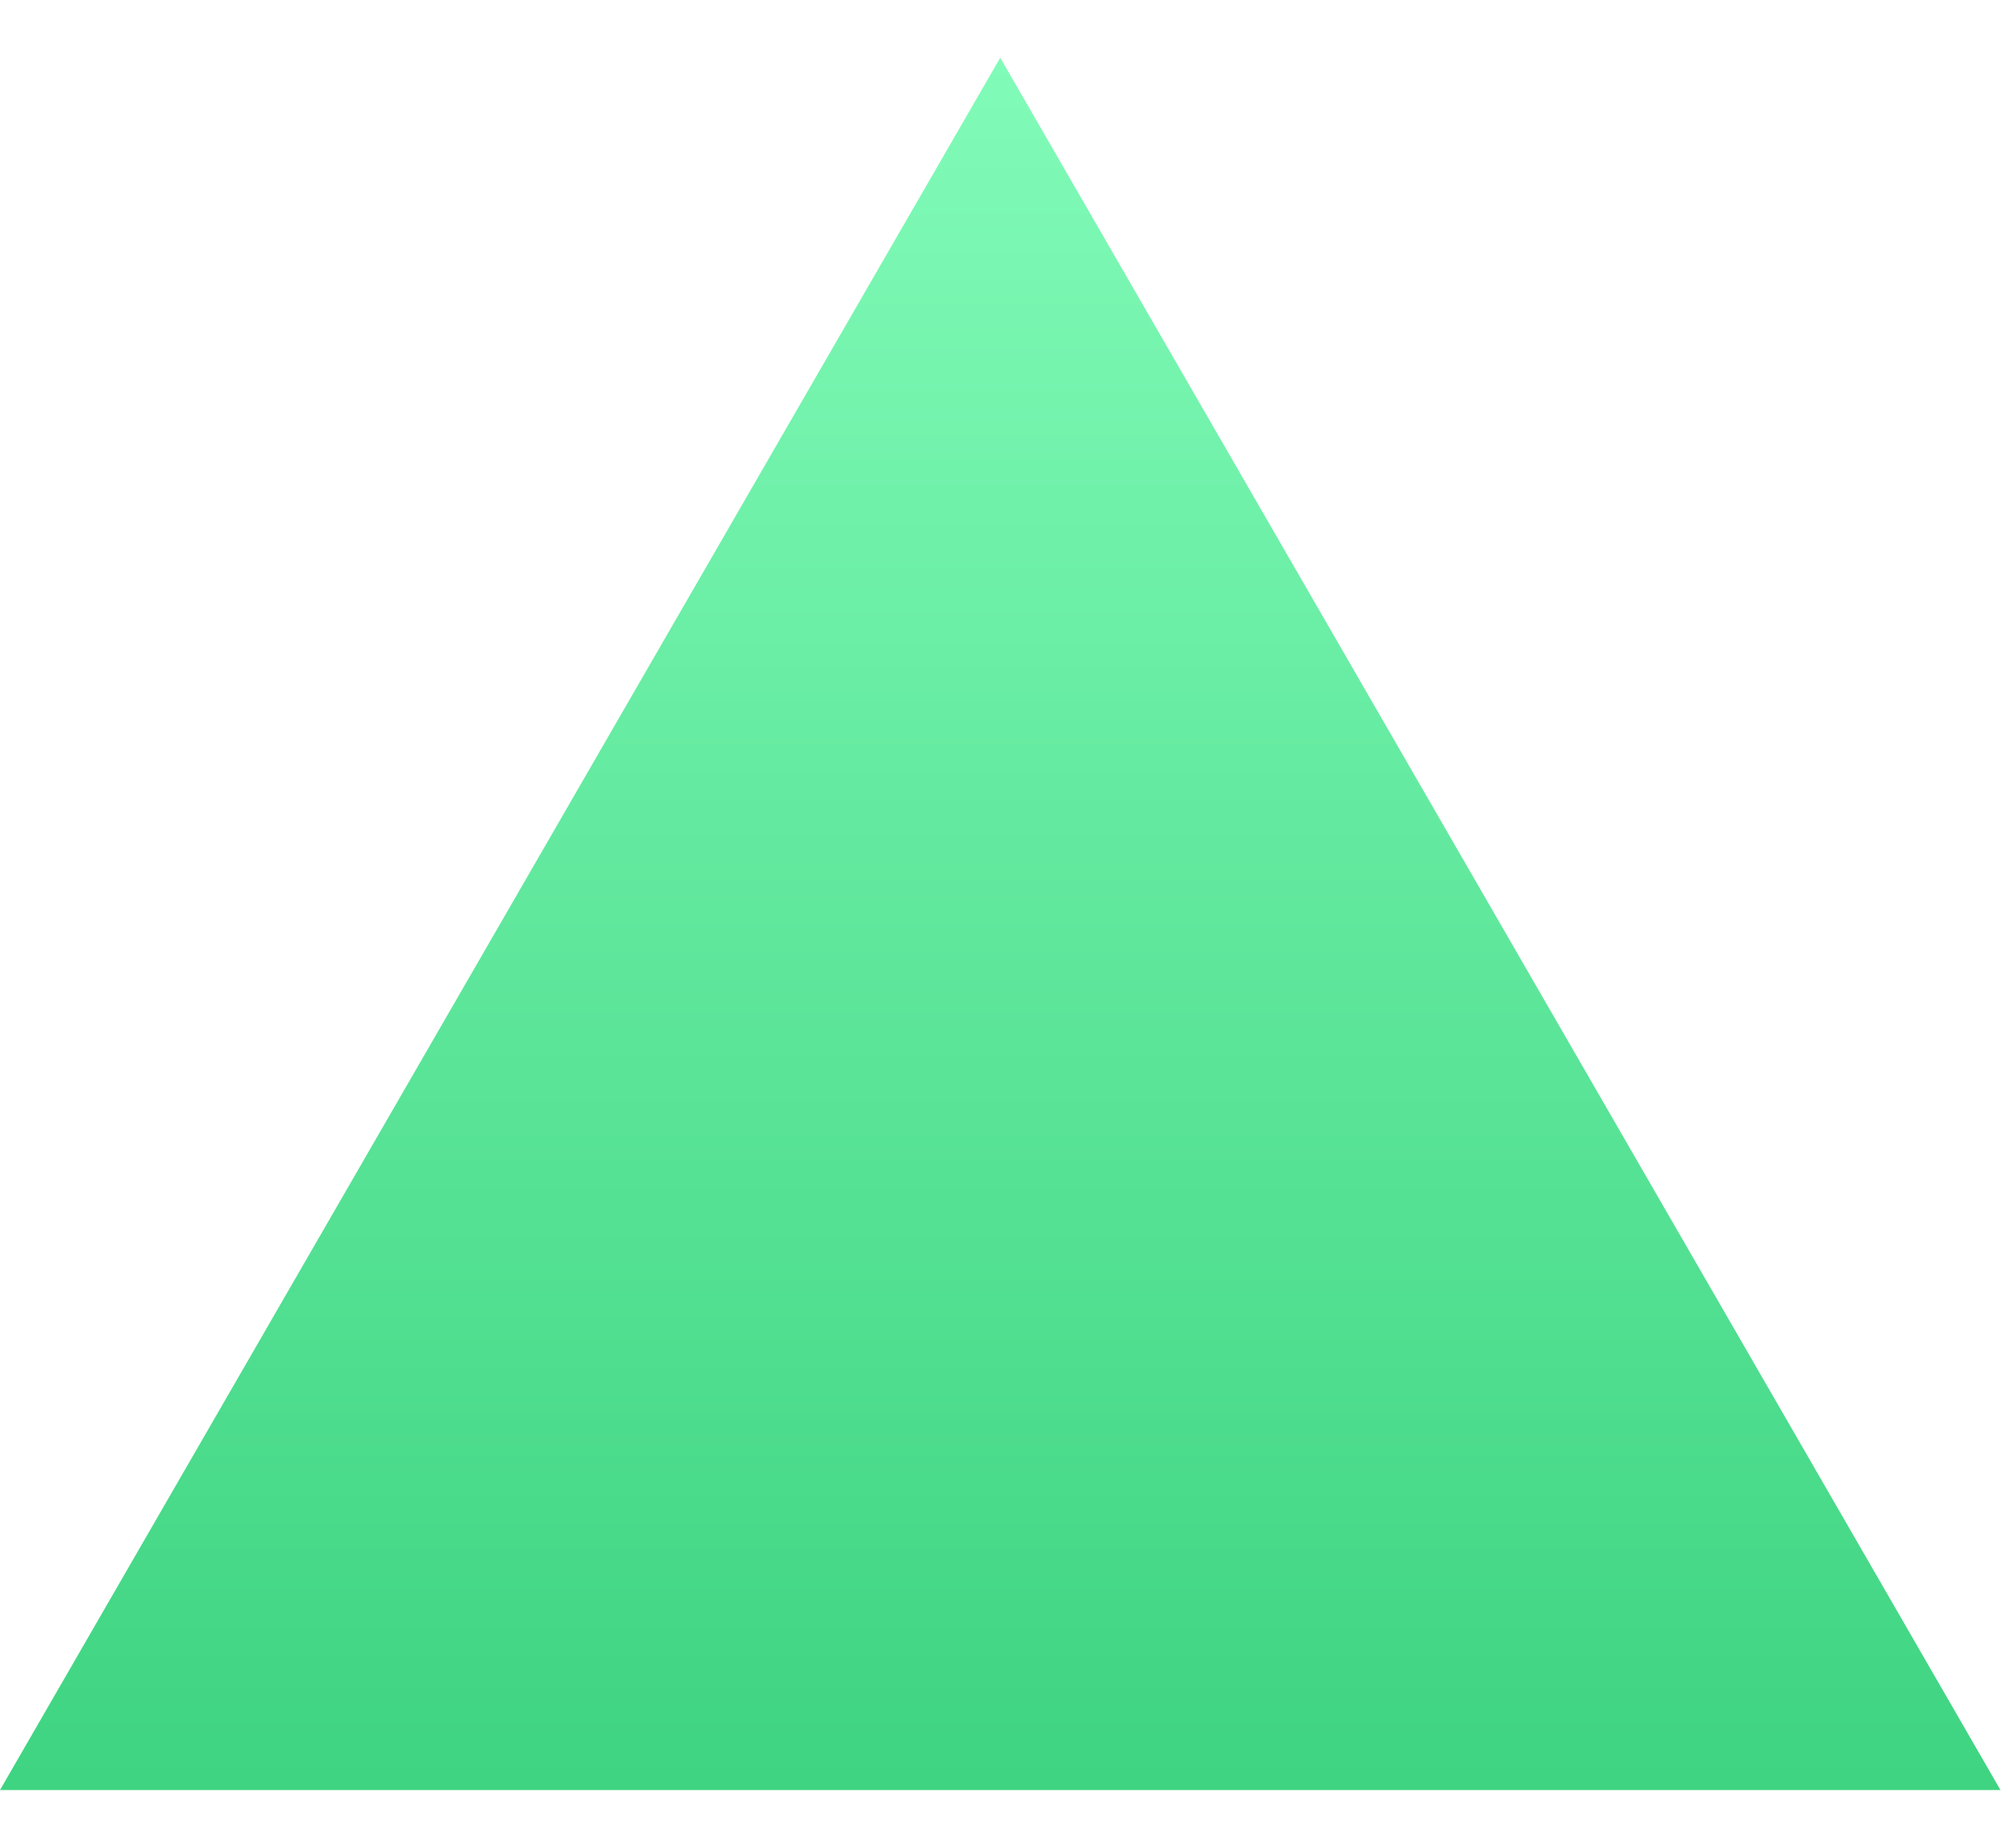 <svg width="13" height="12" viewBox="0 0 13 12" fill="none" xmlns="http://www.w3.org/2000/svg">
<path d="M6.495 0.375L12.99 11.625H0L6.495 0.375Z" fill="url(#paint0_linear_201_16)"/>
<defs>
<linearGradient id="paint0_linear_201_16" x1="6.495" y1="0.375" x2="6.495" y2="15.375" gradientUnits="userSpaceOnUse">
<stop stop-color="#81FBB8"/>
<stop offset="1" stop-color="#28C76F"/>
</linearGradient>
</defs>
</svg>
